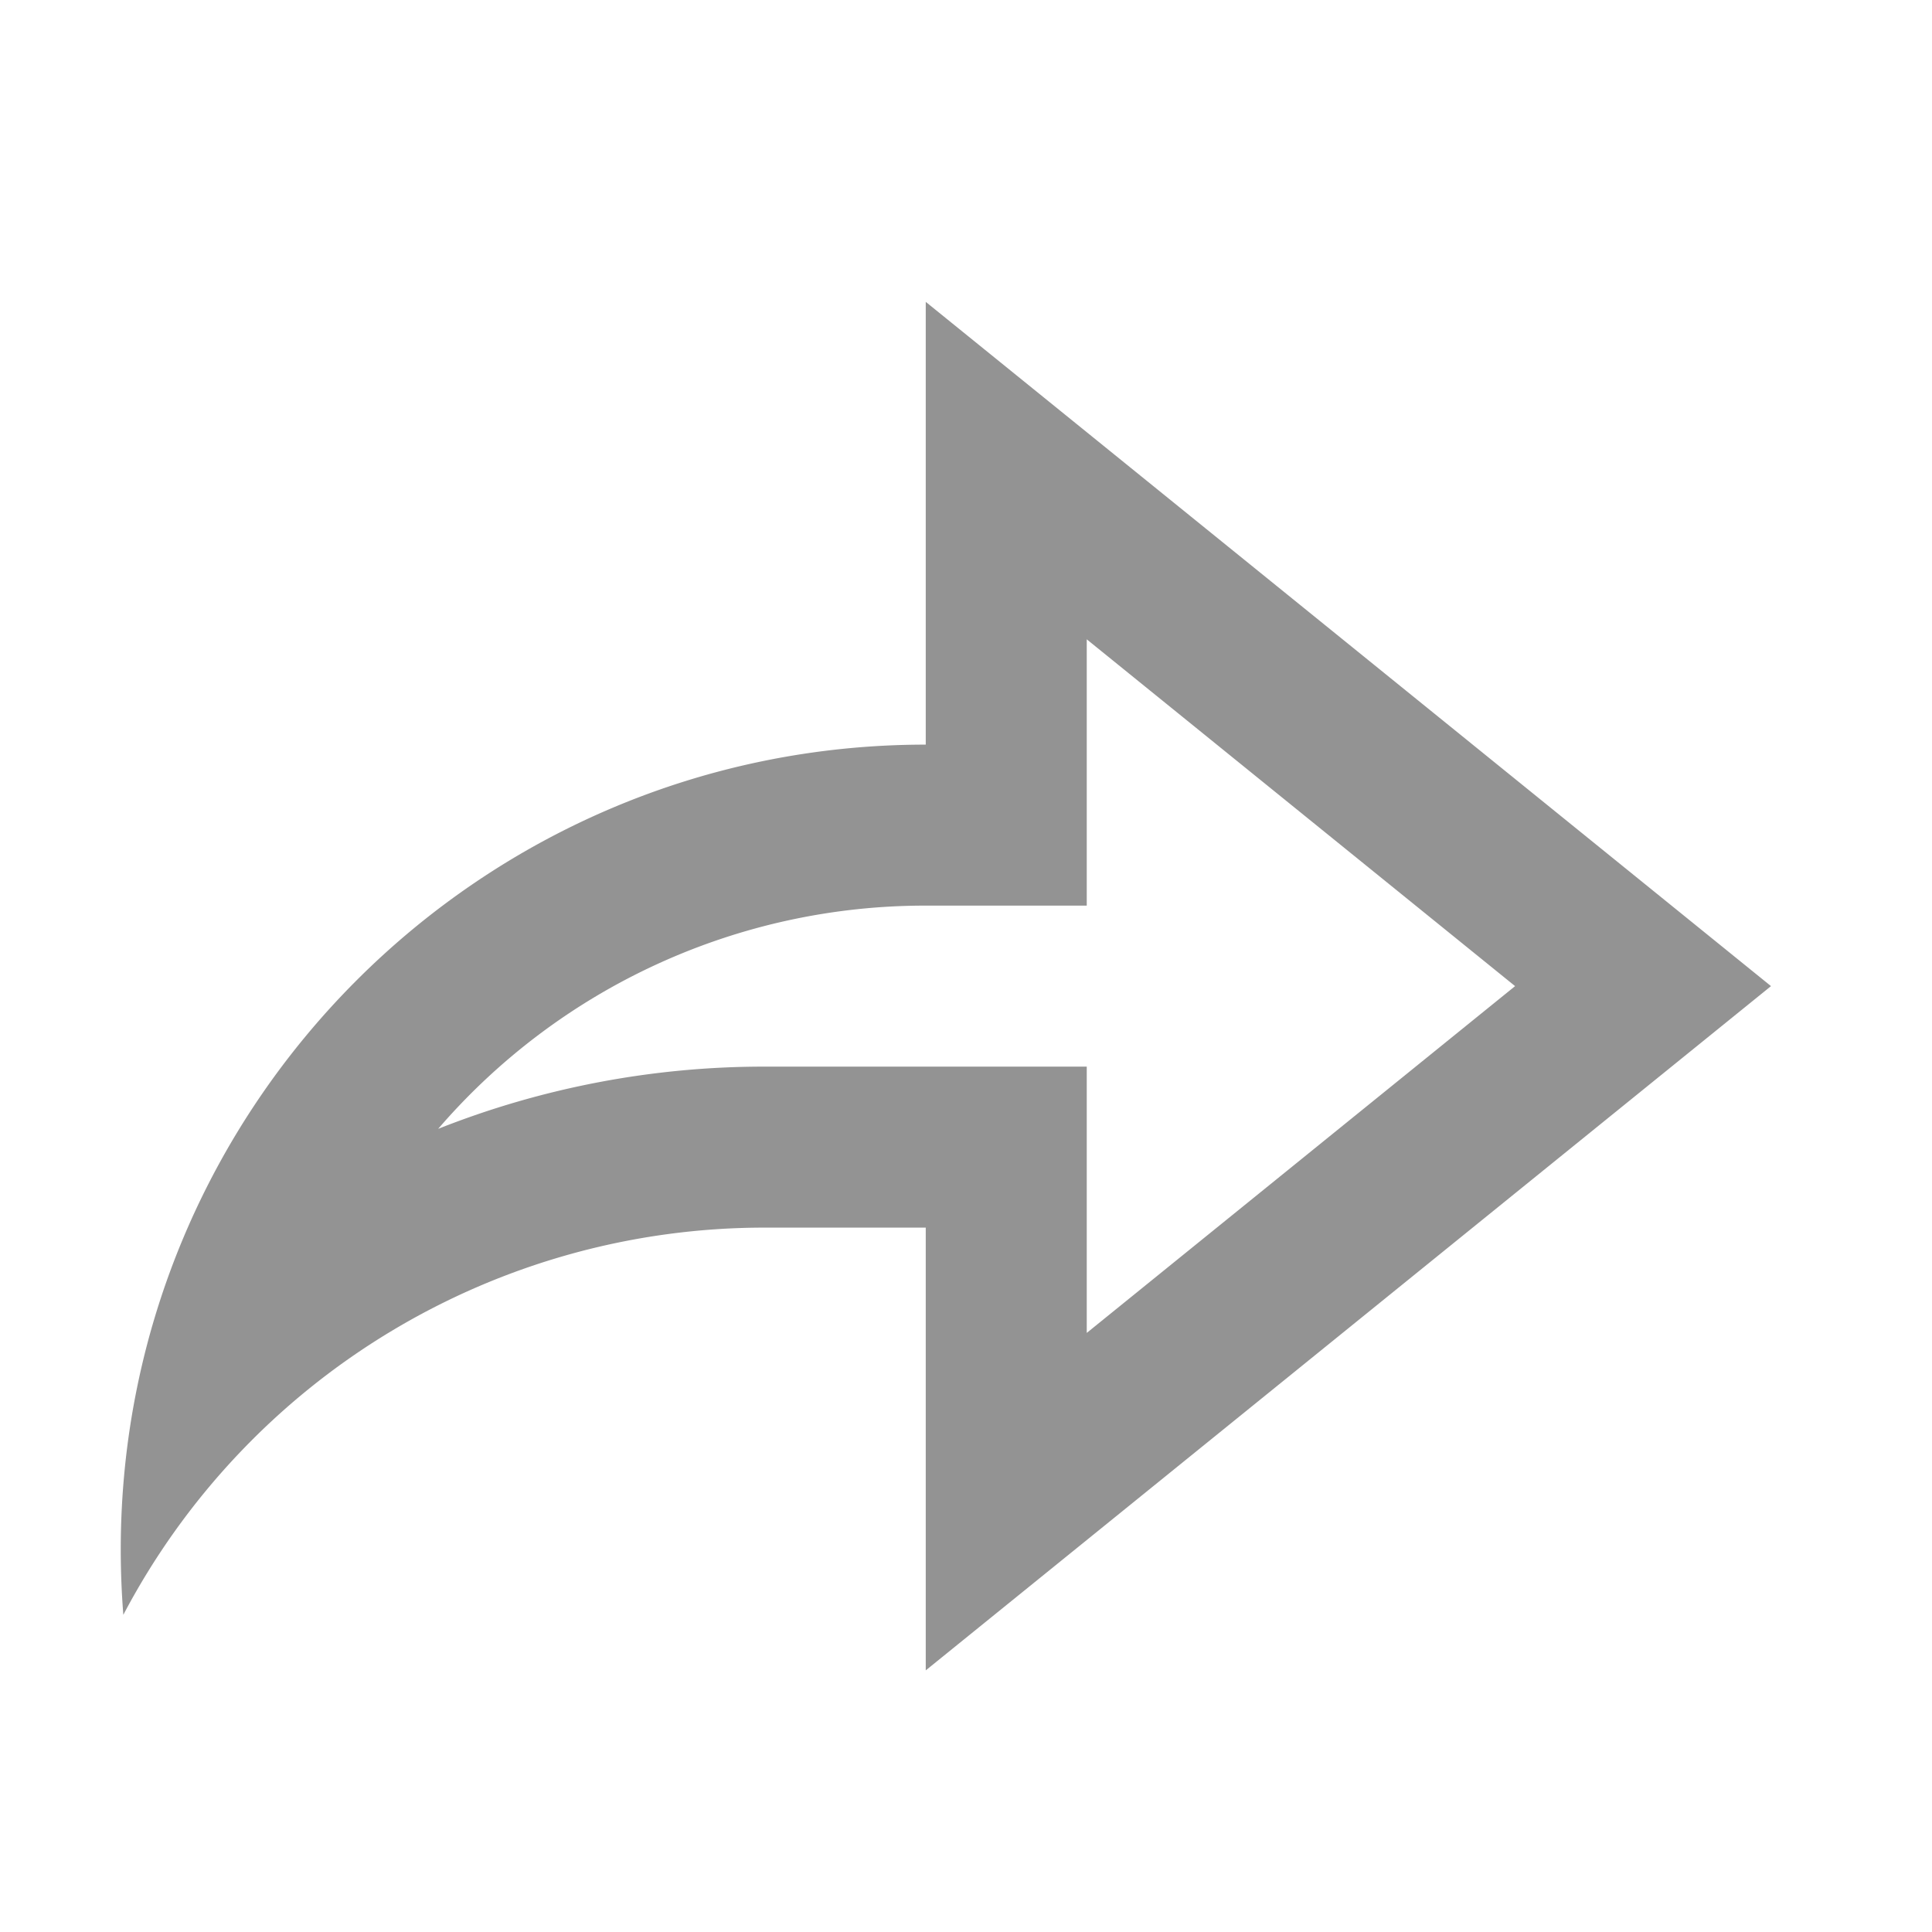 <svg width="24" height="24" fill="none" xmlns="http://www.w3.org/2000/svg"><path d="M11.5 15.25h-2a8.999 8.999 0 00-7.968 4.81c-.021-.27-.032-.54-.032-.81 0-5.523 4.477-10 10-10v-5.5l10.5 8.5-10.5 8.5v-5.5zm-2-2h4v3.308l5.321-4.308L13.5 7.942v3.308h-2a7.982 7.982 0 00-6.057 2.773A10.987 10.987 0 019.5 13.25z" fill="#939393"/></svg>